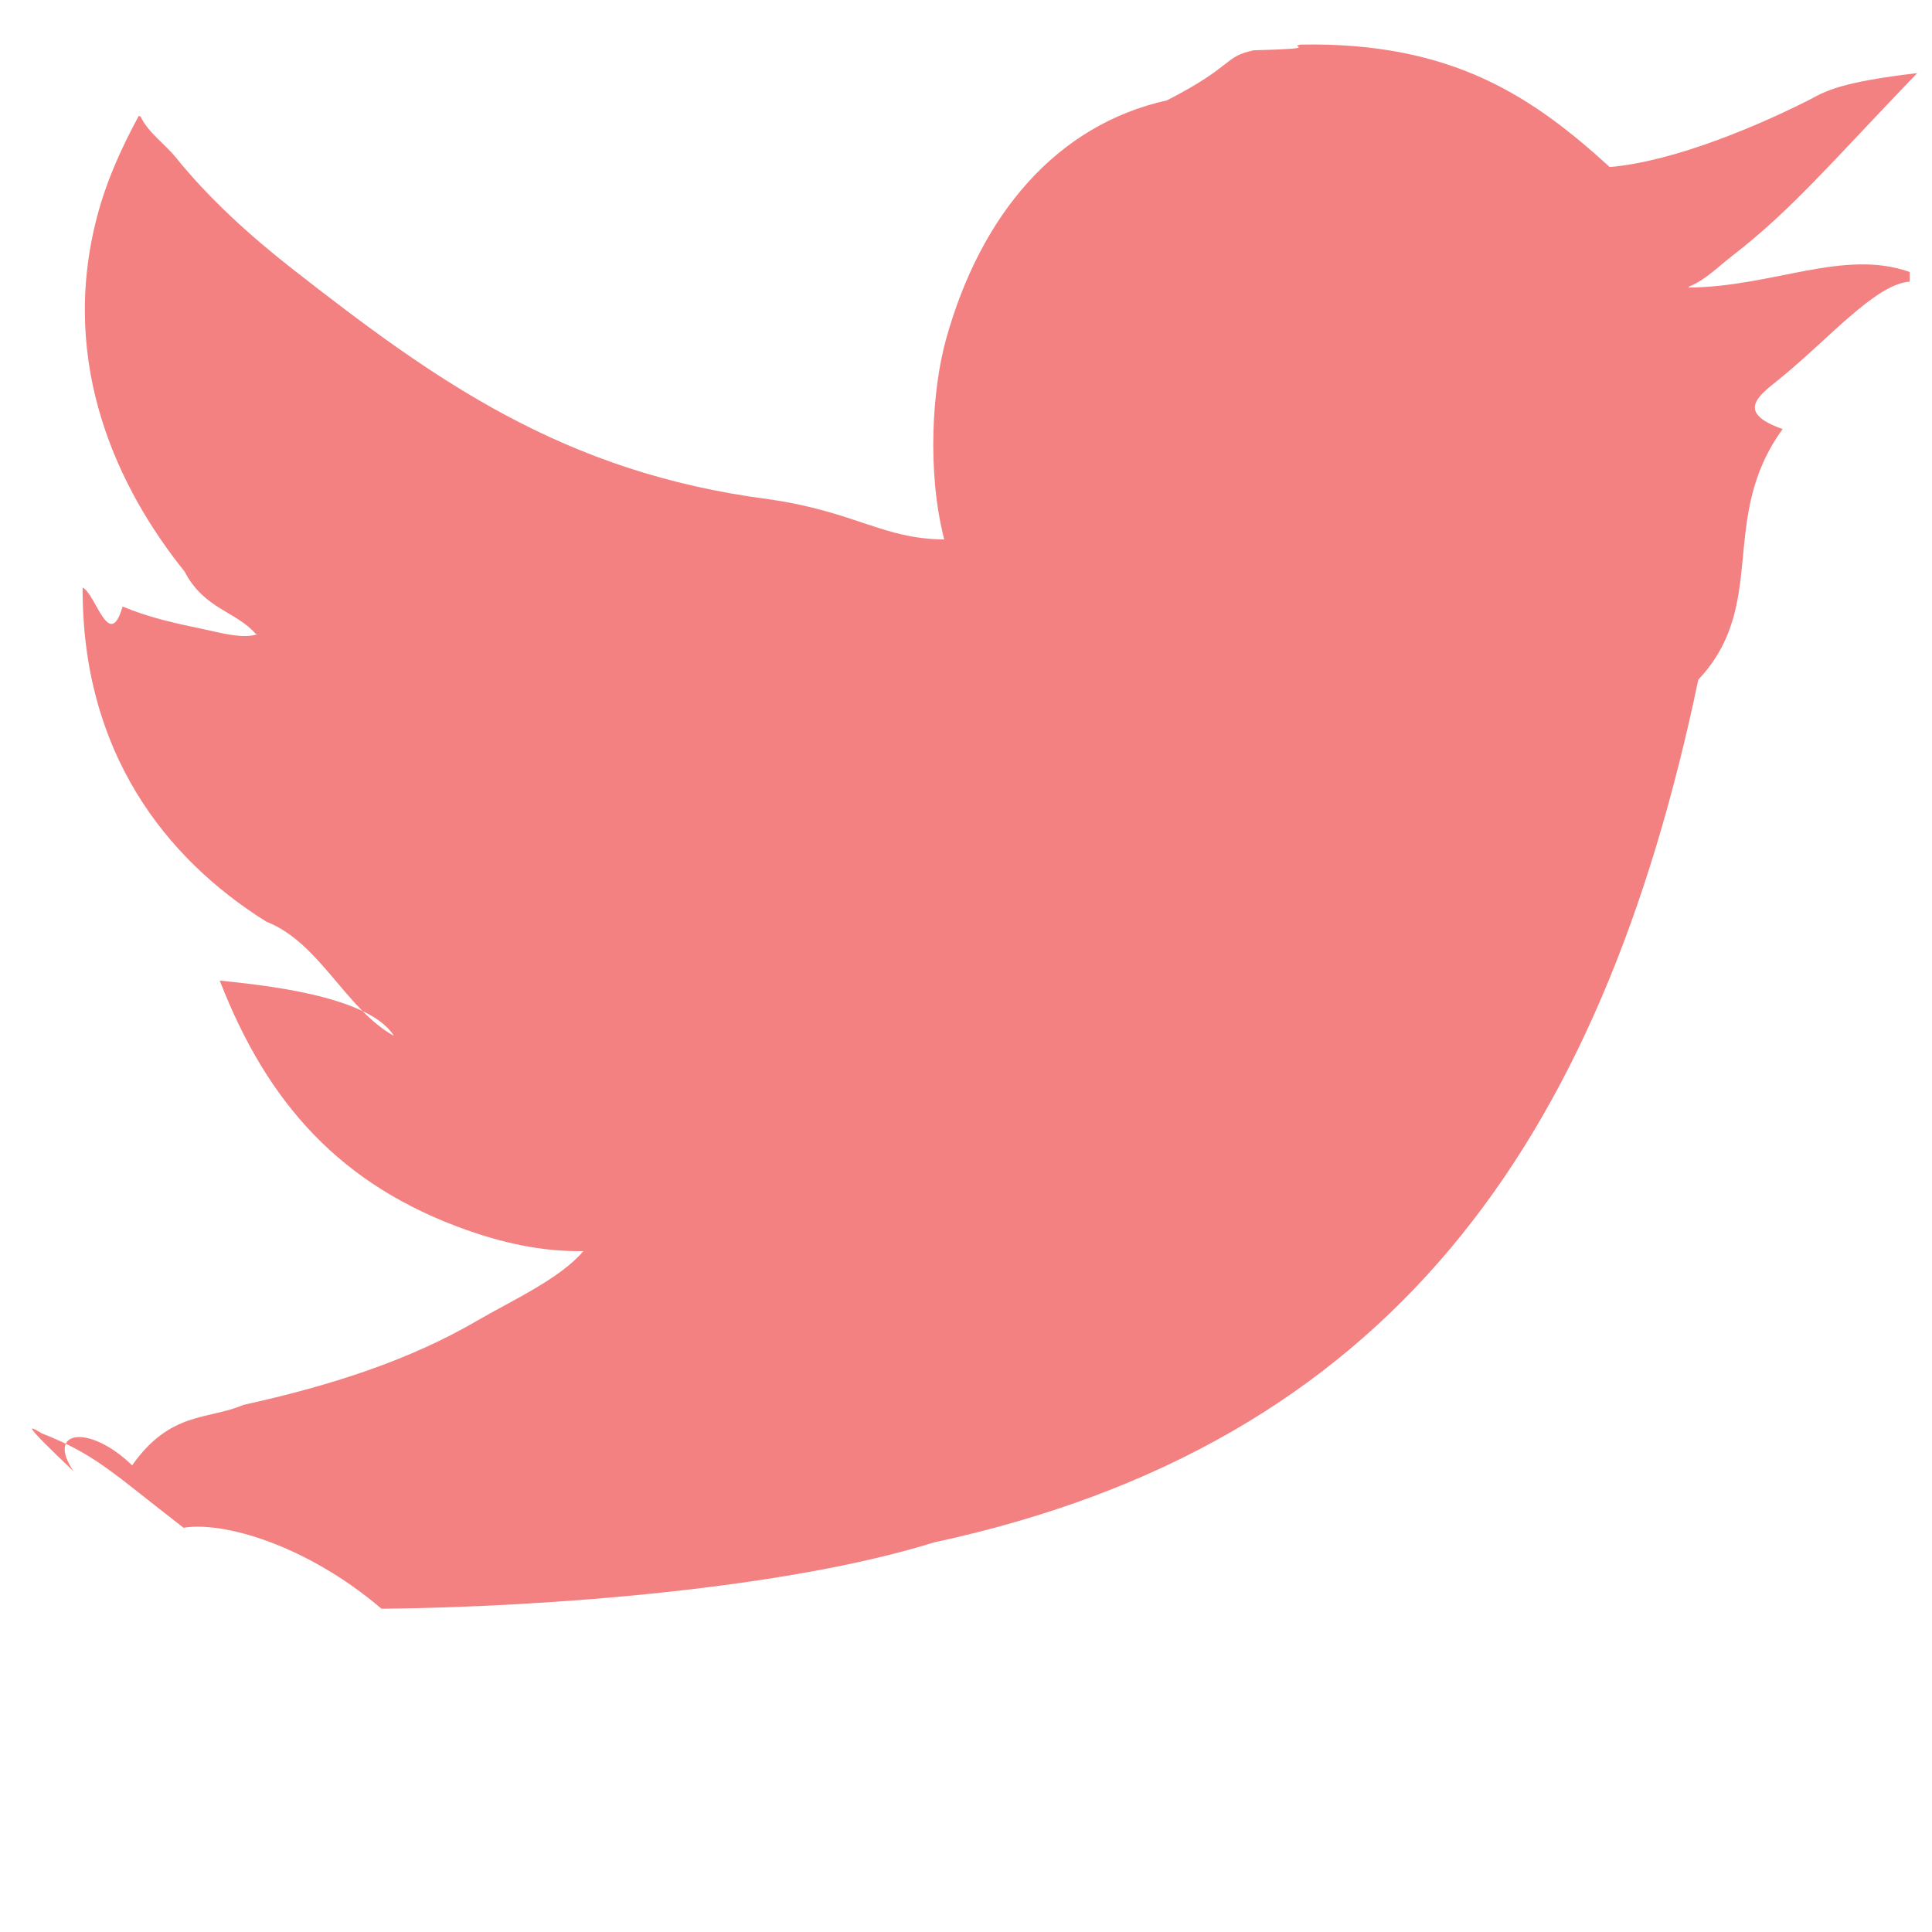 <svg 
 xmlns="http://www.w3.org/2000/svg" viewBox="0 0 26 26">
<path fill-rule="evenodd"  fill="rgb(243, 129, 129)"
 d="M17.512,0.600 C19.547,0.564 20.629,1.306 21.663,2.248 C22.541,2.173 23.682,1.682 24.354,1.341 C24.572,1.222 24.790,1.102 25.8,0.984 C24.624,2.21 24.103,2.833 23.304,3.449 C23.126,3.585 22.950,3.771 22.727,3.858 C22.727,3.862 22.727,3.866 22.727,3.870 C23.867,3.859 24.807,3.345 25.700,3.66 C25.700,3.70 25.700,3.74 25.700,3.79 C25.231,3.824 24.596,4.580 23.919,5.123 C23.645,5.340 23.372,5.557 23.99,5.774 C23.113,6.981 23.81,8.132 22.855,9.147 C21.543,15.42 18.68,19.44 12.566,20.758 C10.591,21.374 7.398,21.627 5.135,21.65 C4.12,20.786 2.999,20.471 2.47,20.56 C1.519,19.825 1.29,19.574 0.561,19.289 C0.407,19.195 0.253,19.102 0.99,19.8 C0.610,19.24 1.207,19.164 1.778,19.72 C2.294,18.988 2.801,19.11 3.277,18.906 C4.465,18.645 5.520,18.301 6.429,17.769 C6.870,17.511 7.538,17.209 7.851,16.837 C7.261,16.847 6.726,16.710 6.288,16.556 C4.589,15.956 3.600,14.853 2.957,13.196 C3.472,13.252 4.955,13.386 5.301,13.94 C4.653,13.58 4.30,12.682 3.585,12.404 C2.218,11.549 1.103,10.115 1.112,7.907 C1.291,7.993 1.470,8.78 1.650,8.162 C1.993,8.307 2.342,8.385 2.752,8.470 C2.925,8.505 3.271,8.607 3.469,8.533 C3.461,8.533 3.452,8.533 3.444,8.533 C3.179,8.226 2.748,8.20 2.483,7.690 C1.606,6.600 0.784,4.923 1.304,2.925 C1.436,2.418 1.645,1.971 1.868,1.558 C1.876,1.563 1.885,1.567 1.893,1.571 C1.995,1.785 2.223,1.942 2.367,2.120 C2.815,2.675 3.368,3.175 3.930,3.615 C5.848,5.115 7.576,6.36 10.350,6.719 C11.53,6.892 11.867,7.25 12.707,7.26 C12.471,6.338 12.547,5.226 12.733,4.560 C13.200,2.887 14.216,1.681 15.706,1.35 C16.62,0.880 16.457,0.767 16.871,0.677 C17.85,0.651 17.299,0.626 17.512,0.600 Z"/>
</svg>